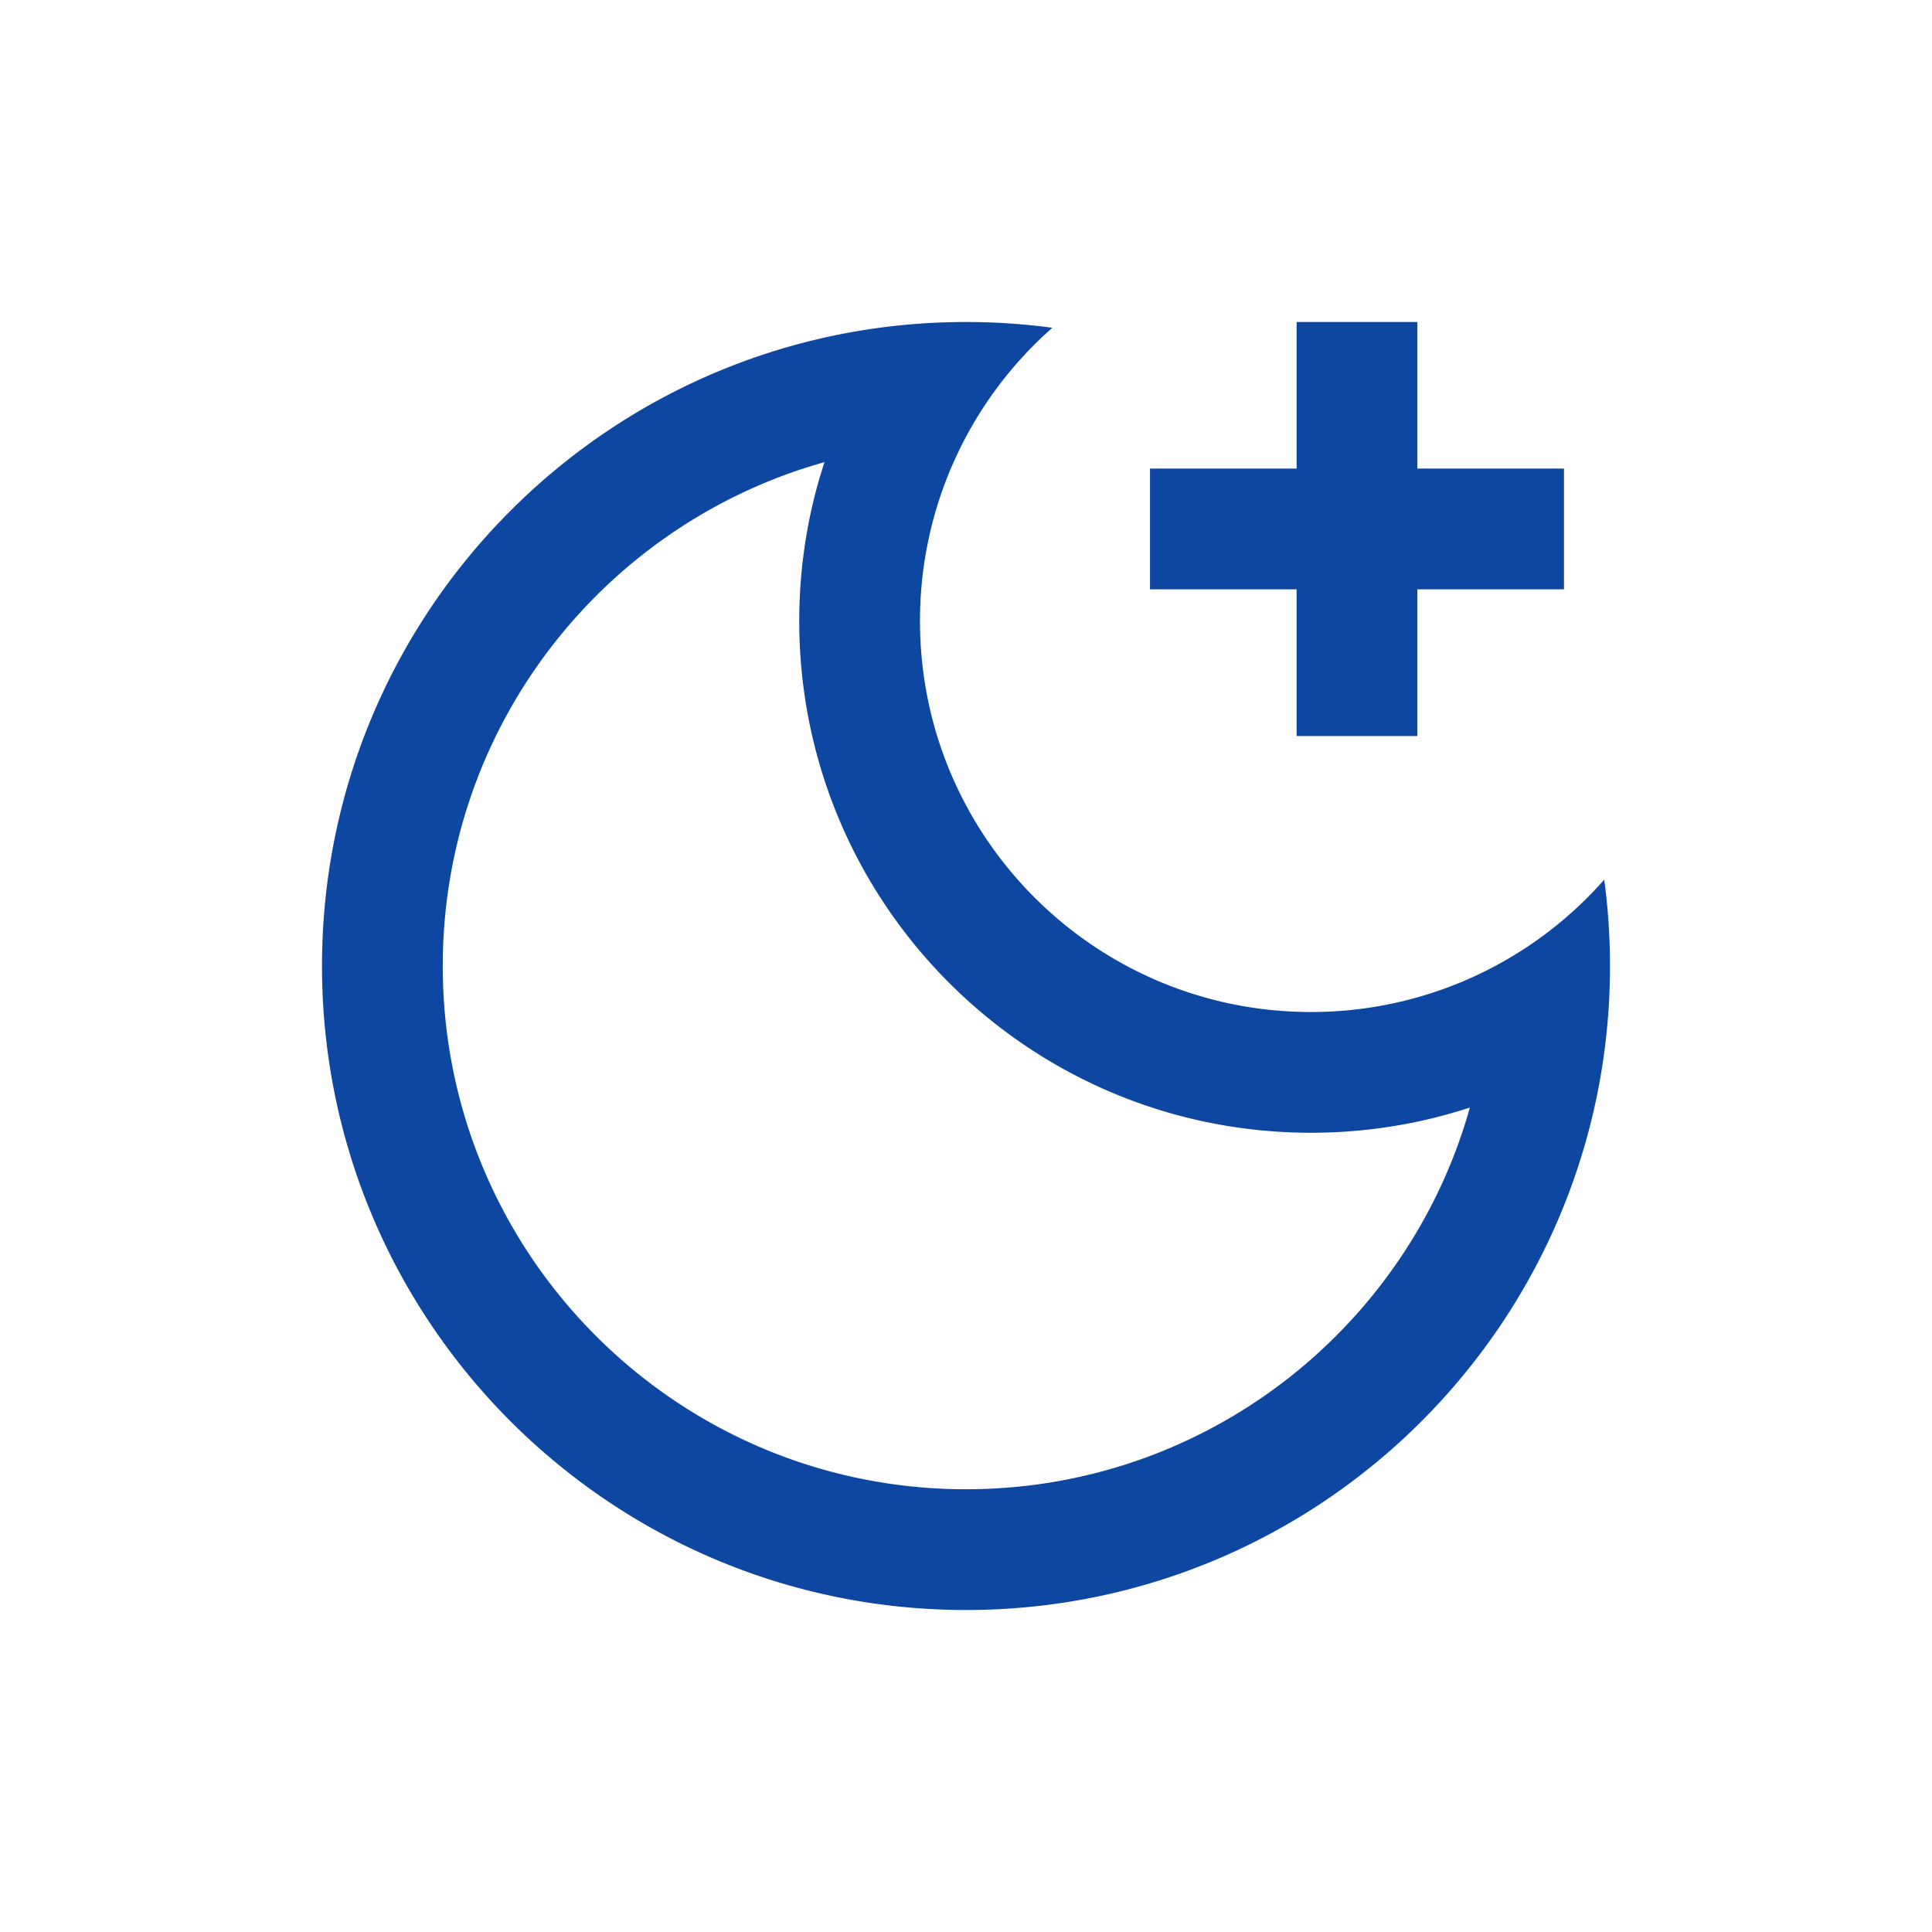 <svg t="1670564352212" class="icon" viewBox="0 0 1024 1024" version="1.1" xmlns="http://www.w3.org/2000/svg" p-id="8478" width="24" height="24"><path d="M512 170.667c15.531 0 30.805 1.045 45.781 3.051a206.72 206.72 0 0 0-70.165 155.435c0 114.453 92.8 207.232 207.232 207.232a206.72 206.72 0 0 0 155.435-70.165c2.005 14.976 3.051 30.251 3.051 45.781 0 188.523-152.811 341.333-341.333 341.333S170.667 700.523 170.667 512 323.477 170.667 512 170.667z m-75.029 74.261l-6.229 1.835C317.227 281.493 234.667 387.115 234.667 512c0 153.173 124.16 277.333 277.333 277.333 127.147 0 234.347-85.589 267.072-202.304-26.773 8.747-55.125 13.355-84.224 13.355-149.781 0-271.232-121.451-271.232-271.232 0-25.856 3.648-51.136 10.581-75.243l2.773-8.96zM751.232 170.667v77.696h77.717v64h-77.717v77.739h-64v-77.739h-77.717v-64h77.717V170.667h64z" p-id="8479" fill="#0D47A1"></path></svg>
